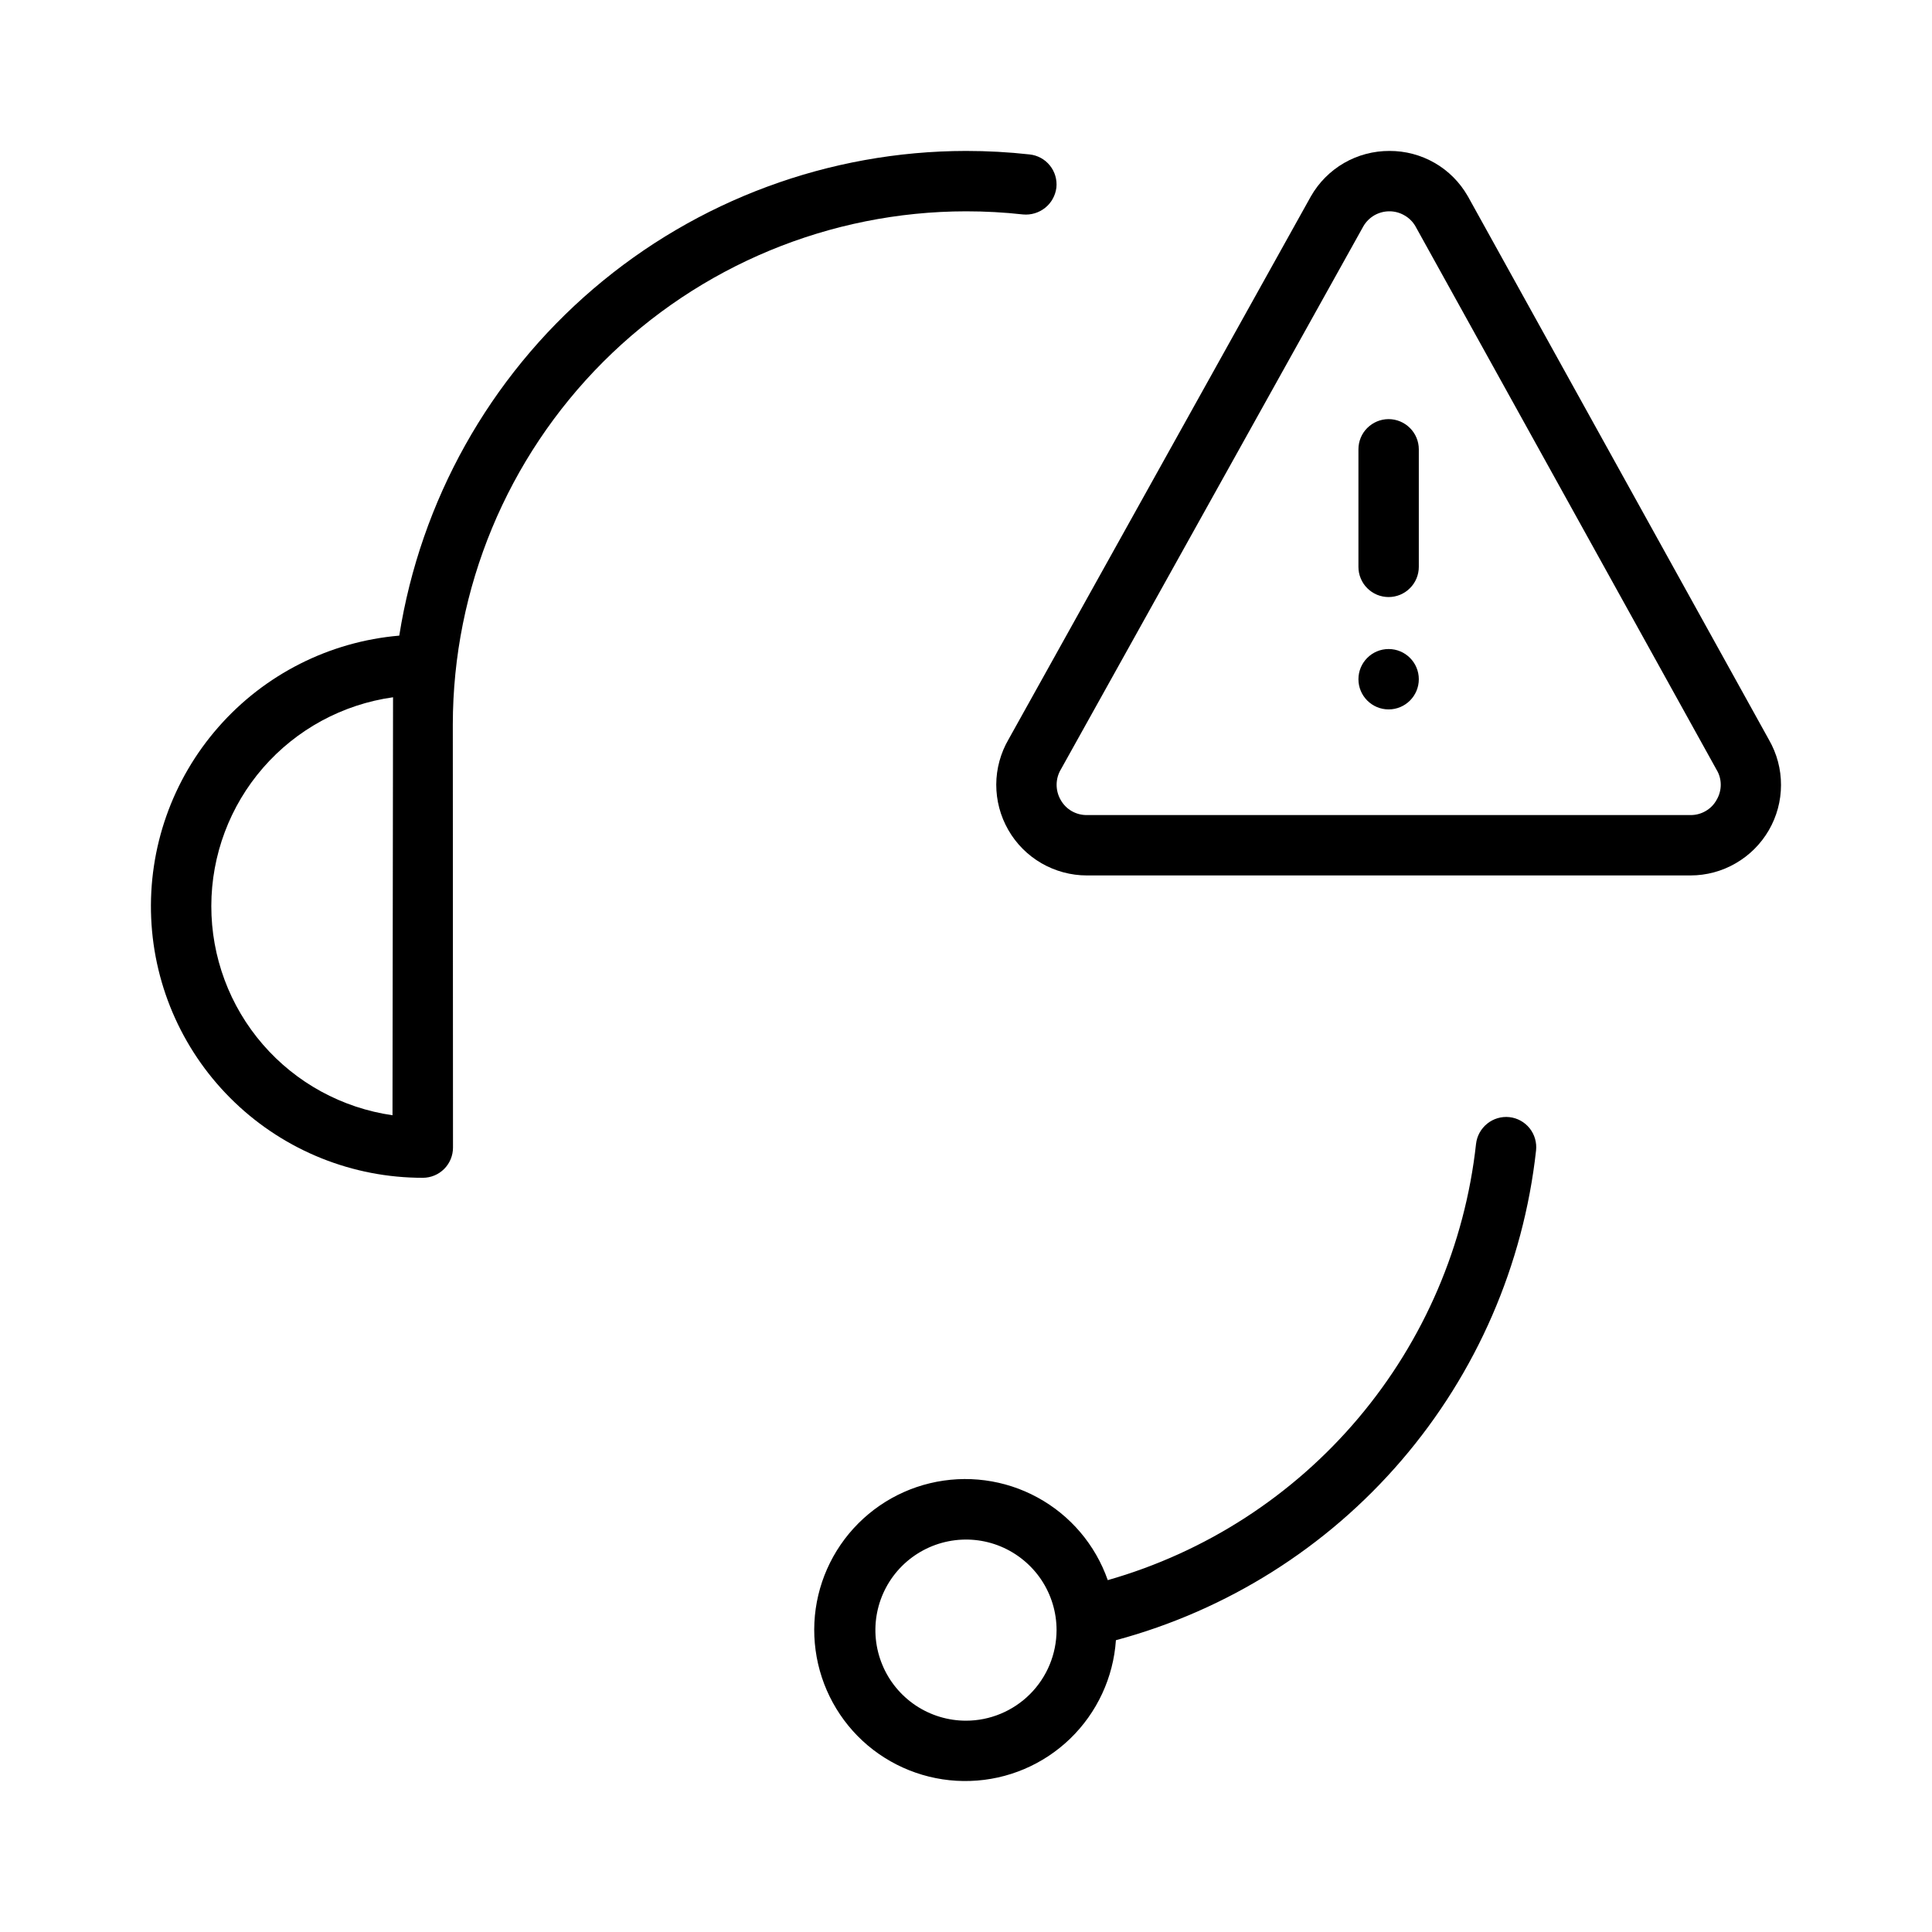 <svg width="32" height="32" viewBox="0 0 32 32" fill="none" xmlns="http://www.w3.org/2000/svg">
<path d="M16 3.5C16.315 3.5 16.631 3.517 16.945 3.552C17.076 3.564 17.207 3.525 17.311 3.442C17.414 3.36 17.48 3.24 17.497 3.109C17.511 2.977 17.473 2.845 17.39 2.742C17.307 2.638 17.186 2.572 17.054 2.558C16.704 2.519 16.352 2.5 16 2.5C13.736 2.503 11.547 3.313 9.827 4.784C8.106 6.256 6.967 8.292 6.613 10.528C5.457 10.627 4.384 11.169 3.619 12.041C2.853 12.912 2.454 14.046 2.504 15.205C2.554 16.364 3.05 17.458 3.889 18.26C4.727 19.062 5.843 19.509 7.003 19.508C7.068 19.508 7.134 19.495 7.194 19.47C7.255 19.445 7.31 19.408 7.357 19.361C7.403 19.315 7.44 19.259 7.465 19.199C7.49 19.138 7.503 19.073 7.503 19.007L7.5 12C7.502 9.746 8.399 7.586 9.992 5.992C11.586 4.399 13.746 3.503 16 3.5ZM6.501 18.472C5.667 18.352 4.904 17.936 4.353 17.299C3.802 16.663 3.499 15.848 3.5 15.006C3.501 14.164 3.806 13.35 4.359 12.715C4.912 12.08 5.676 11.666 6.51 11.549L6.501 18.472Z" fill="black"/>
<path d="M25 18.503C24.868 18.489 24.736 18.528 24.633 18.611C24.53 18.694 24.463 18.814 24.448 18.945C24.264 20.619 23.585 22.201 22.499 23.488C21.413 24.775 19.968 25.71 18.348 26.172C18.143 25.587 17.729 25.099 17.185 24.803C16.641 24.506 16.006 24.422 15.403 24.567C14.801 24.711 14.273 25.075 13.923 25.586C13.573 26.097 13.425 26.72 13.509 27.334C13.592 27.948 13.9 28.51 14.373 28.91C14.847 29.309 15.452 29.519 16.071 29.498C16.691 29.478 17.28 29.228 17.726 28.797C18.171 28.366 18.441 27.785 18.483 27.167C20.324 26.672 21.974 25.633 23.215 24.186C24.457 22.738 25.233 20.95 25.442 19.055C25.456 18.923 25.418 18.791 25.335 18.687C25.252 18.584 25.131 18.517 25 18.503ZM16 28.5C15.703 28.5 15.413 28.412 15.166 28.247C14.92 28.082 14.727 27.848 14.614 27.574C14.5 27.3 14.47 26.998 14.528 26.707C14.586 26.416 14.729 26.149 14.939 25.939C15.149 25.73 15.416 25.587 15.707 25.529C15.998 25.471 16.299 25.5 16.574 25.614C16.848 25.728 17.082 25.92 17.247 26.166C17.412 26.413 17.5 26.703 17.5 27C17.499 27.398 17.341 27.779 17.06 28.06C16.779 28.341 16.397 28.5 16 28.5Z" fill="black"/>
<path d="M23 9.889C23.065 9.889 23.13 9.876 23.191 9.851C23.252 9.825 23.307 9.789 23.353 9.742C23.4 9.696 23.436 9.641 23.462 9.58C23.487 9.519 23.5 9.454 23.5 9.389V7.442C23.5 7.31 23.447 7.182 23.353 7.089C23.259 6.995 23.132 6.942 23 6.942C22.867 6.942 22.74 6.995 22.646 7.089C22.552 7.182 22.5 7.31 22.5 7.442V9.389C22.5 9.454 22.512 9.519 22.538 9.58C22.563 9.641 22.599 9.696 22.646 9.742C22.692 9.789 22.747 9.825 22.808 9.851C22.869 9.876 22.934 9.889 23 9.889Z" fill="black"/>
<path d="M23 11.75C23.276 11.75 23.5 11.526 23.5 11.25C23.5 10.974 23.276 10.75 23 10.75C22.724 10.75 22.5 10.974 22.5 11.25C22.5 11.526 22.724 11.75 23 11.75Z" fill="black"/>
<path d="M29.3 12.254L24.314 3.254L24.308 3.244C24.177 3.017 23.989 2.828 23.762 2.698C23.534 2.567 23.276 2.499 23.014 2.5C22.75 2.499 22.49 2.568 22.261 2.7C22.032 2.833 21.843 3.023 21.712 3.253L16.706 12.244C16.573 12.472 16.502 12.731 16.501 12.995C16.501 13.259 16.569 13.518 16.701 13.747C16.832 13.976 17.022 14.166 17.25 14.298C17.479 14.43 17.738 14.5 18.002 14.5H28C28.262 14.5 28.521 14.431 28.748 14.299C28.976 14.168 29.165 13.979 29.297 13.752C29.429 13.524 29.499 13.266 29.499 13.003C29.5 12.74 29.431 12.482 29.3 12.254ZM28.432 13.249C28.39 13.326 28.327 13.39 28.25 13.434C28.174 13.478 28.088 13.501 28 13.5H18.002C17.913 13.501 17.827 13.478 17.75 13.434C17.674 13.39 17.611 13.326 17.568 13.249C17.523 13.171 17.5 13.083 17.501 12.993C17.502 12.903 17.527 12.816 17.574 12.739L22.581 3.749C22.624 3.674 22.687 3.611 22.762 3.567C22.837 3.524 22.923 3.5 23.01 3.5C23.097 3.499 23.183 3.522 23.258 3.565C23.334 3.607 23.398 3.669 23.442 3.744L28.431 12.748C28.477 12.823 28.501 12.91 28.501 12.998C28.501 13.086 28.477 13.173 28.432 13.249Z" fill="black"/>
</svg>
